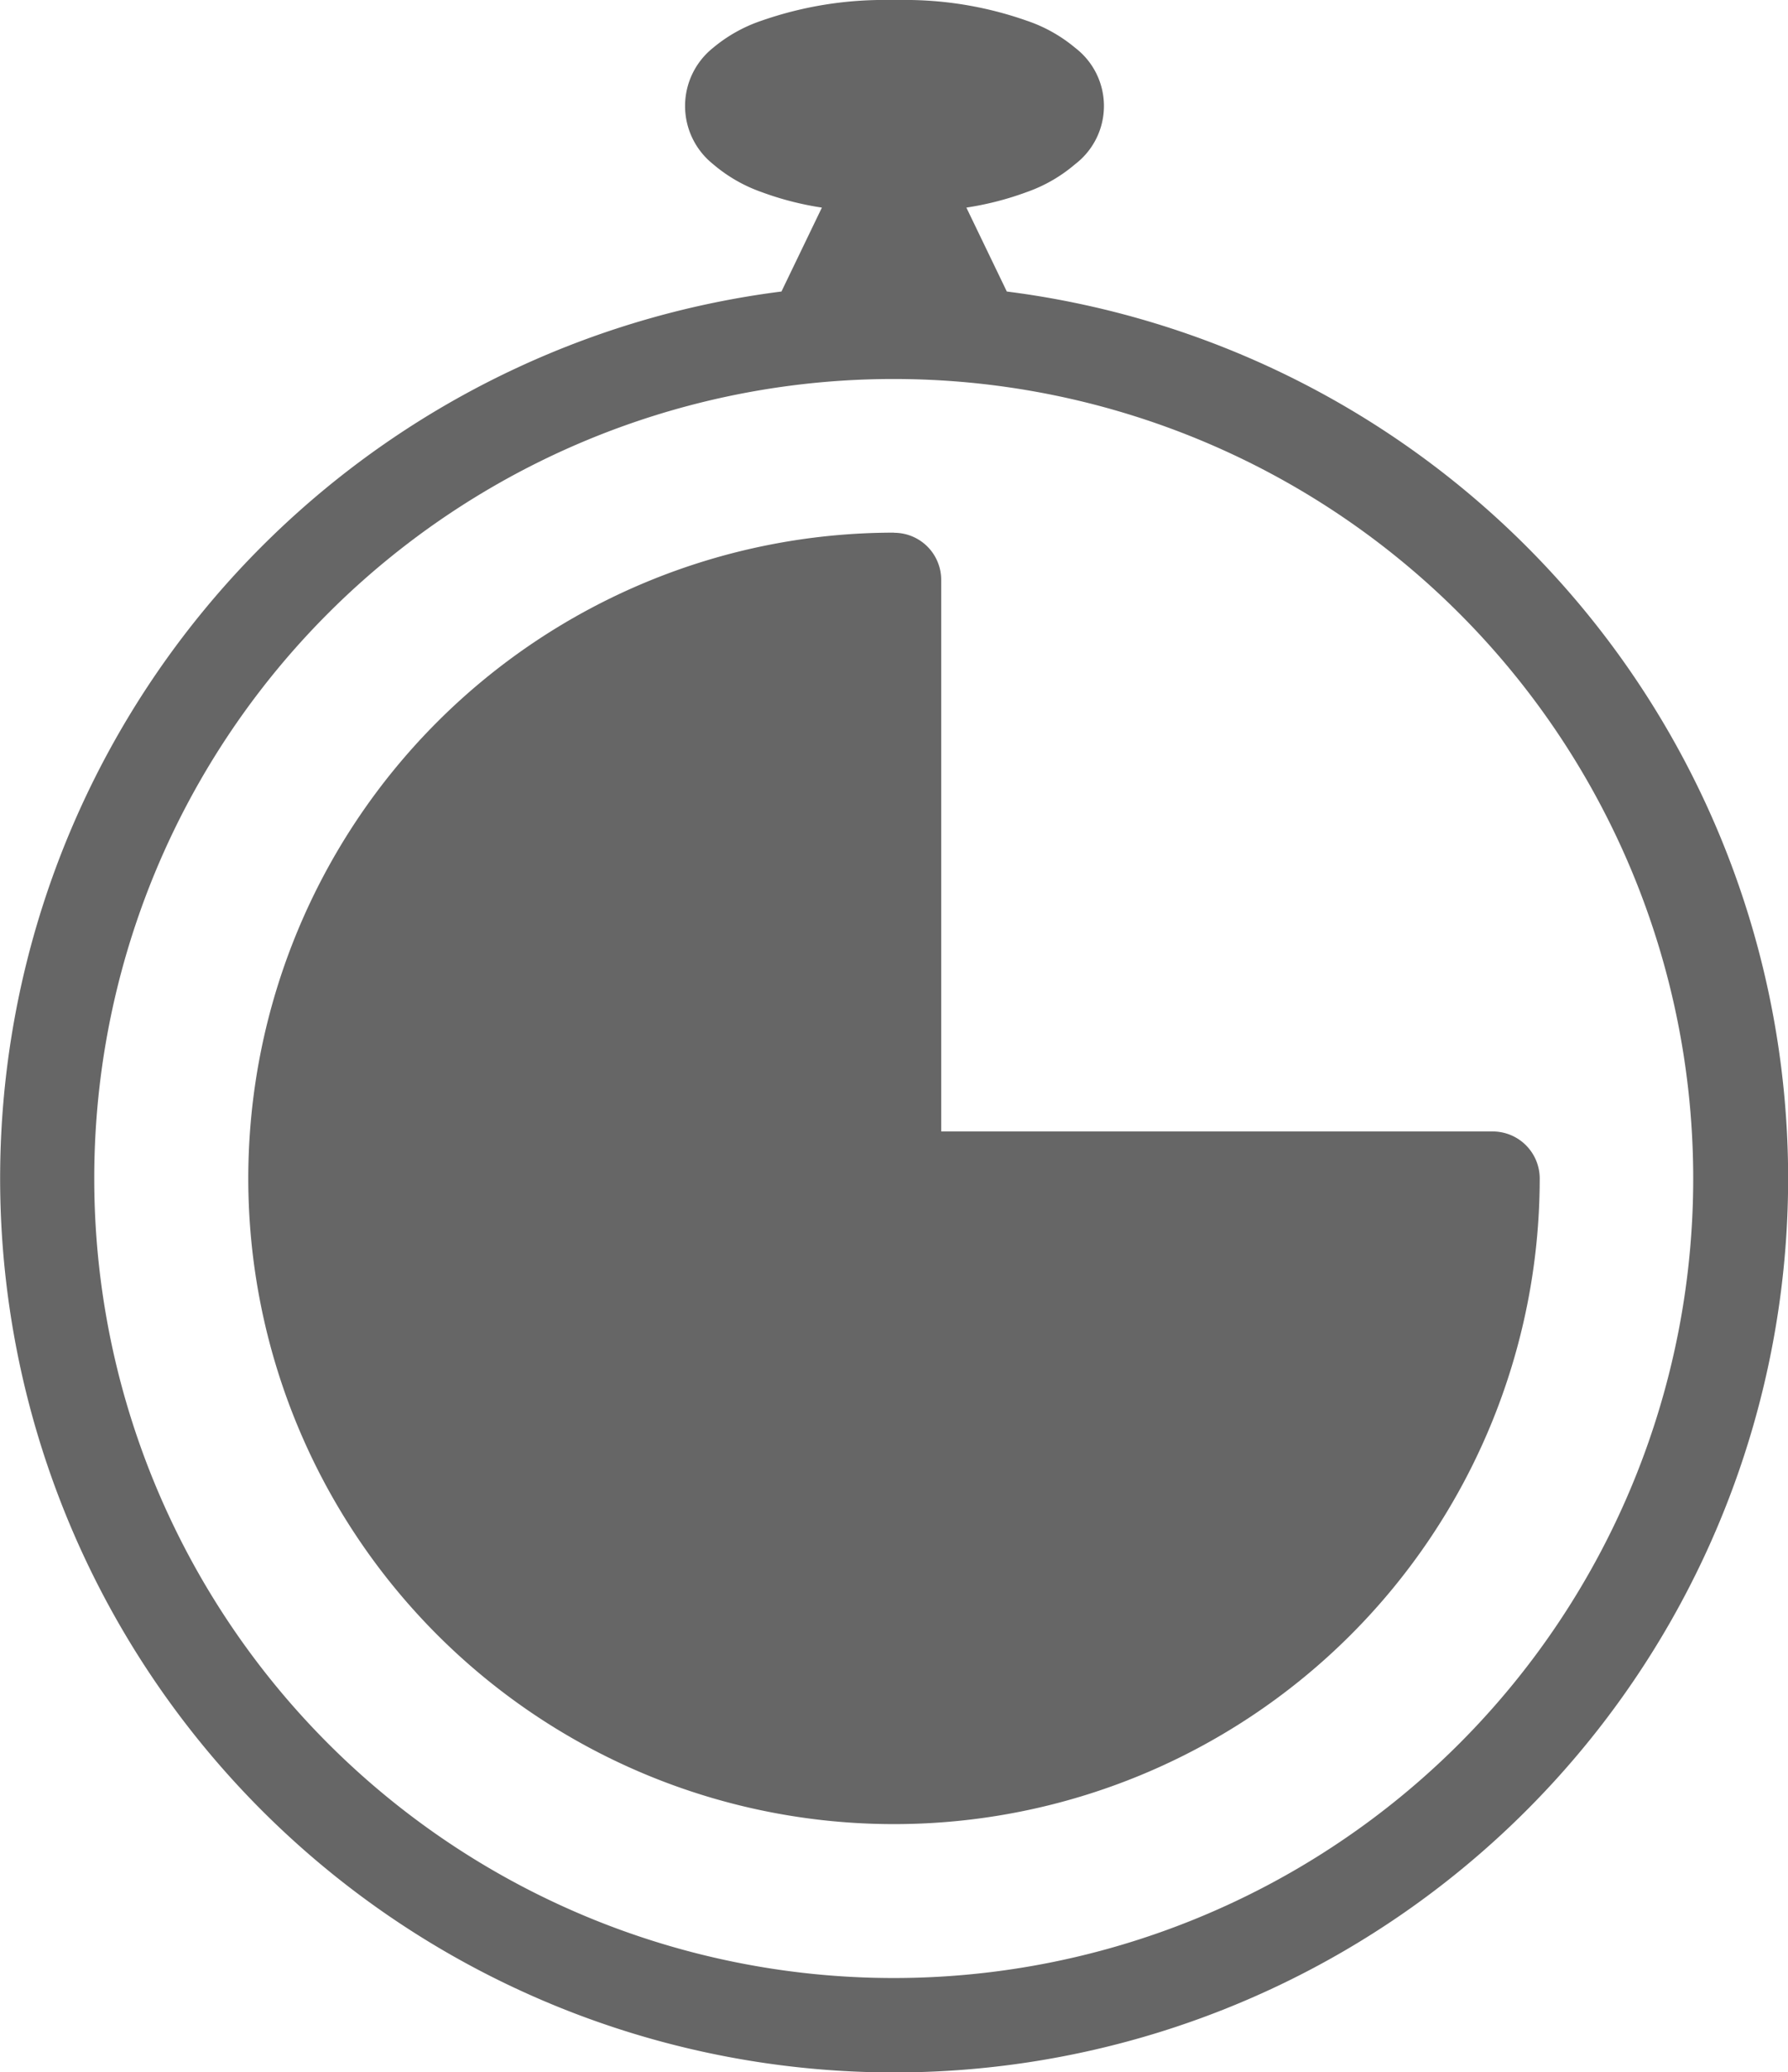 <svg xmlns="http://www.w3.org/2000/svg" width="13.488" height="15.63" viewBox="0 0 13.488 15.63">
  <g id="noun-timer-1206039" transform="translate(0 0)">
    <path id="Path_92715" data-name="Path 92715" d="M27.452,980.982a4.871,4.871,0,1,0,4.87,4.872.355.355,0,0,0-.355-.355H27.807v-4.161a.355.355,0,0,0-.355-.355Z" transform="translate(-20.707 -976.964)" fill="#666" fill-rule="evenodd"/>
    <path id="Path_92716" data-name="Path 92716" d="M18.742,958.362a2.8,2.8,0,0,0-.966.156,1.13,1.13,0,0,0-.366.205.561.561,0,0,0,0,.877,1.146,1.146,0,0,0,.366.211,2.294,2.294,0,0,0,.455.117l-.305.633a6.744,6.744,0,1,0,1.7,0l-.305-.633a2.312,2.312,0,0,0,.455-.117,1.142,1.142,0,0,0,.366-.211.552.552,0,0,0,0-.877,1.13,1.13,0,0,0-.366-.205,2.763,2.763,0,0,0-.96-.156h-.072Zm.033,2.859a6.031,6.031,0,1,1-6.033,6.033A6.029,6.029,0,0,1,18.775,961.221Z" transform="translate(-12.031 -958.362)" fill="#666" fill-rule="evenodd"/>
  </g>
</svg>
